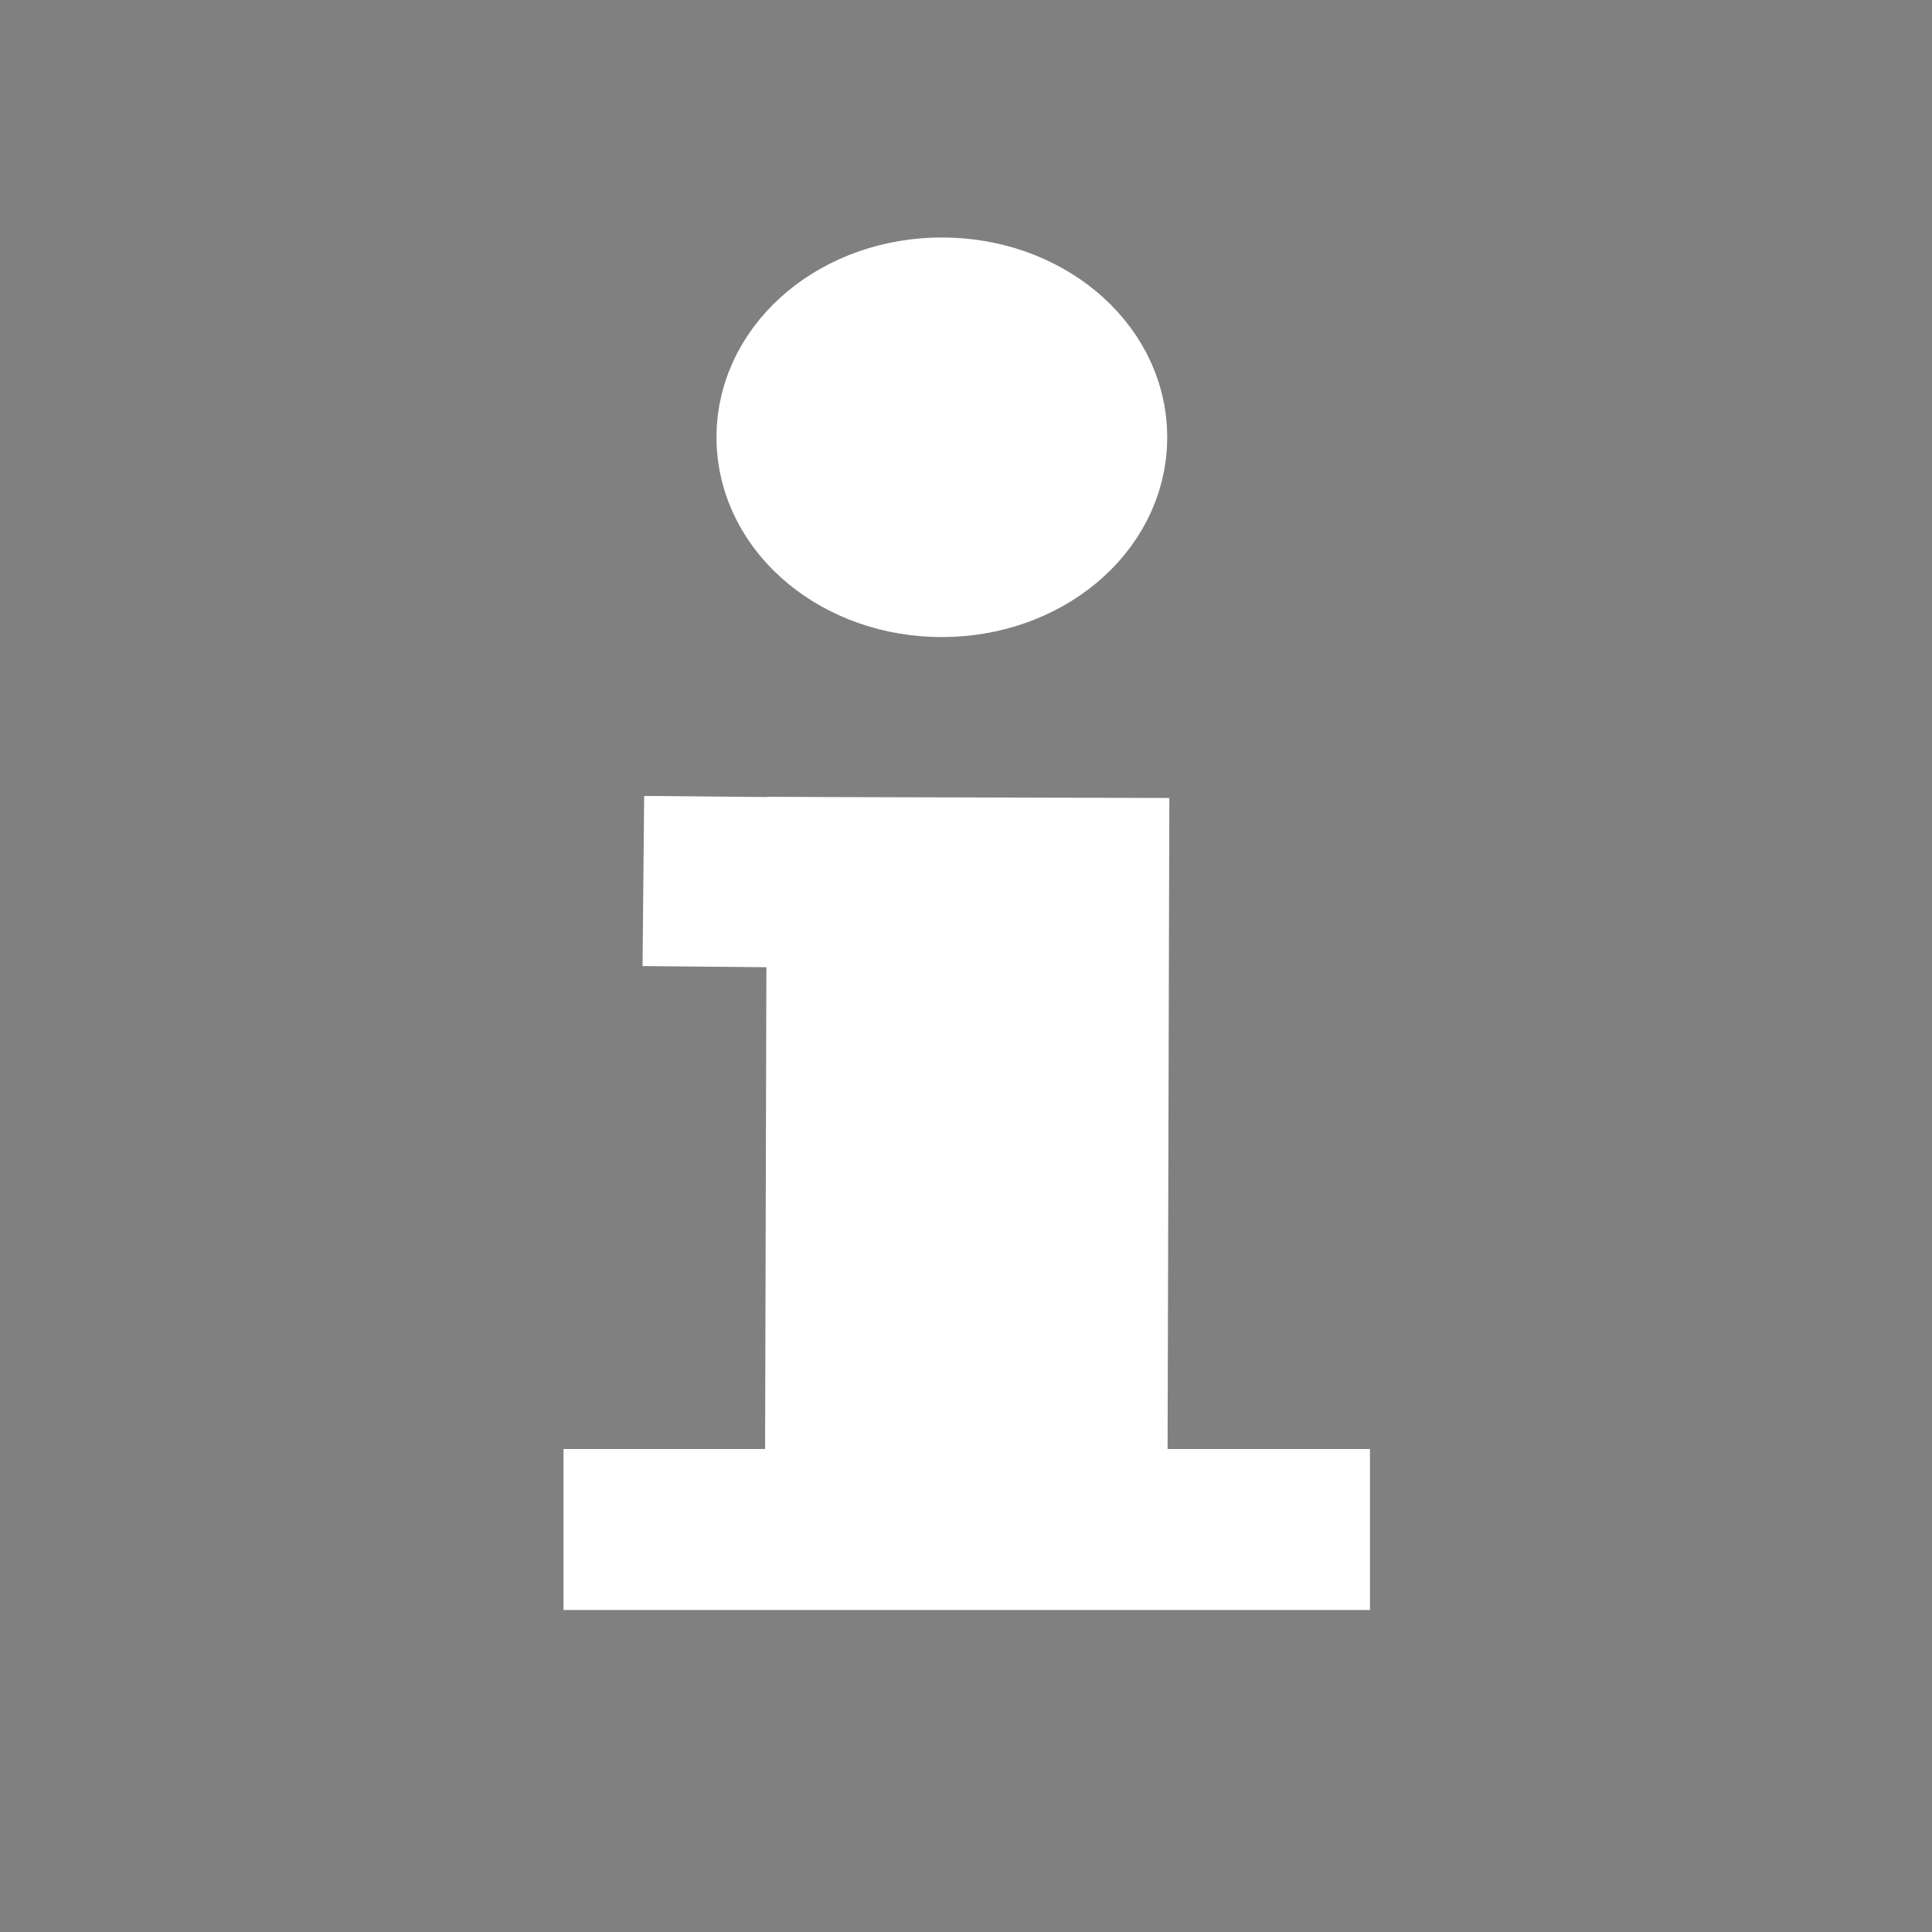 <?xml version="1.0" encoding="UTF-8" standalone="no"?>
<!-- Created with Inkscape (http://www.inkscape.org/) -->

<svg
   xmlns:osb="http://www.openswatchbook.org/uri/2009/osb"
   xmlns:dc="http://purl.org/dc/elements/1.1/"
   xmlns:cc="http://creativecommons.org/ns#"
   xmlns:rdf="http://www.w3.org/1999/02/22-rdf-syntax-ns#"
   xmlns:svg="http://www.w3.org/2000/svg"
   xmlns="http://www.w3.org/2000/svg"
   xmlns:xlink="http://www.w3.org/1999/xlink"
   xmlns:sodipodi="http://sodipodi.sourceforge.net/DTD/sodipodi-0.dtd"
   xmlns:inkscape="http://www.inkscape.org/namespaces/inkscape"
   width="12"
   height="12"
   id="svg3012"
   version="1.1"
   inkscape:version="0.92.2 5c3e80d, 2017-08-06"
   sodipodi:docname="help-tooltip.svg"
   inkscape:export-filename="/Users/aecreations/Documents/Graphics/Inkscape/Clippings/help-tooltip.png"
   inkscape:export-xdpi="90"
   inkscape:export-ydpi="90">
  <rect width="100%" height="100%" fill="#808080" stroke="none"/>
  <defs
     id="defs3014">
    <linearGradient
       id="linearGradient3802">
      <stop
         style="stop-color:#6853ad;stop-opacity:1;"
         offset="0"
         id="stop3804" />
      <stop
         style="stop-color:#4f3d83;stop-opacity:1;"
         offset="1"
         id="stop3806" />
    </linearGradient>
    <linearGradient
       id="linearGradient5757">
      <stop
         style="stop-color:#d8d4ff;stop-opacity:1;"
         offset="0"
         id="stop5759" />
      <stop
         style="stop-color:#9f99de;stop-opacity:1;"
         offset="1"
         id="stop5761" />
    </linearGradient>
    <linearGradient
       id="linearGradient5329">
      <stop
         id="stop5331"
         offset="0"
         style="stop-color:#444740;stop-opacity:1;" />
      <stop
         id="stop5333"
         offset="1"
         style="stop-color:#111111;stop-opacity:1;" />
    </linearGradient>
    <linearGradient
       osb:paint="gradient"
       id="linearGradient5347">
      <stop
         id="stop5349"
         offset="0"
         style="stop-color:#000000;stop-opacity:1;" />
      <stop
         id="stop5351"
         offset="1"
         style="stop-color:#000000;stop-opacity:0;" />
    </linearGradient>
    <linearGradient
       id="linearGradient5375">
      <stop
         id="stop5377"
         offset="0"
         style="stop-color:#e3e0e0;stop-opacity:1;" />
      <stop
         id="stop5379"
         offset="1"
         style="stop-color:#babdc6;stop-opacity:1;" />
    </linearGradient>
    <linearGradient
       id="linearGradient3769">
      <stop
         id="stop3771"
         offset="0"
         style="stop-color:#f5f5f5;stop-opacity:1;" />
      <stop
         id="stop3773"
         offset="1"
         style="stop-color:#e6e6e6;stop-opacity:1;" />
    </linearGradient>
    <linearGradient
       id="linearGradient3771">
      <stop
         id="stop3774"
         offset="0"
         style="stop-color:#f7f7f7;stop-opacity:1;" />
      <stop
         id="stop3776"
         offset="1"
         style="stop-color:#e6e6e6;stop-opacity:1;" />
    </linearGradient>
    <linearGradient
       inkscape:collect="always"
       xlink:href="#linearGradient3802"
       id="linearGradient3808"
       x1="1.981"
       y1="1.981"
       x2="8.519"
       y2="8.519"
       gradientUnits="userSpaceOnUse" />
  </defs>
  <sodipodi:namedview
     id="base"
     pagecolor="#ffffff"
     bordercolor="#666666"
     borderopacity="1.0"
     inkscape:pageopacity="0.0"
     inkscape:pageshadow="2"
     inkscape:zoom="32"
     inkscape:cx="4.4974767"
     inkscape:cy="-0.8985439"
     inkscape:document-units="px"
     inkscape:current-layer="layer1"
     showgrid="true"
     fit-margin-top="0"
     fit-margin-left="0"
     fit-margin-right="0"
     fit-margin-bottom="0"
     inkscape:snap-to-guides="true"
     inkscape:snap-page="false"
     inkscape:snap-grids="true"
     inkscape:window-width="2048"
     inkscape:window-height="1026"
     inkscape:window-x="0"
     inkscape:window-y="1"
     inkscape:window-maximized="1"
     showguides="true"
     inkscape:guide-bbox="true"
     inkscape:snap-nodes="true"
     inkscape:snap-global="false">
    <inkscape:grid
       type="xygrid"
       id="grid3020"
       empspacing="2"
       visible="true"
       enabled="true"
       snapvisiblegridlinesonly="true"
       originx="0"
       originy="0"
       spacingx="0.5"
       spacingy="0.5" />
  </sodipodi:namedview>
  <g
     inkscape:label="Layer 1"
     inkscape:groupmode="layer"
     id="layer1"
     transform="translate(-10,-186.362)">
    <circle
       style="fill:url(#linearGradient3808);fill-opacity:1;fill-rule:nonzero;stroke:none"
       id="path3796"
       transform="matrix(1.263,0,0,1.263,9.368,185.731)"
       d="M 10,5.25 A 4.75,4.75 0 0 1 5.25,10 4.75,4.75 0 0 1 0.5,5.25 4.75,4.75 0 0 1 5.25,0.5 4.75,4.75 0 0 1 10,5.25 Z"
       sodipodi:type="arc"
       sodipodi:ry="4.75"
       sodipodi:rx="4.75"
       sodipodi:cy="5.25"
       sodipodi:cx="5.25" />
    <path
       style="fill:none;stroke:#ffffff;stroke-width:2.5;stroke-linecap:butt;stroke-linejoin:miter;stroke-miterlimit:4;stroke-opacity:1;stroke-dasharray:none"
       d="M 16.013,191.315 16,196.152"
       id="path3010"
       inkscape:connector-curvature="0"
       sodipodi:nodetypes="cc" />
    <path
       style="fill:none;stroke:#ffffff;stroke-width:1.057px;stroke-linecap:butt;stroke-linejoin:miter;stroke-opacity:1"
       d="m 13.996,191.834 3.258,0.031"
       id="path3780"
       inkscape:connector-curvature="0"
       sodipodi:nodetypes="cc" />
    <path
       style="fill:none;stroke:#ffffff;stroke-width:1;stroke-linecap:butt;stroke-linejoin:miter;stroke-miterlimit:4;stroke-opacity:1;stroke-dasharray:none"
       d="m 13.5,195.862 5.009,0"
       id="path3782"
       inkscape:connector-curvature="0"
       sodipodi:nodetypes="cc" />
    <ellipse
       style="fill:#ffffff;fill-opacity:1;fill-rule:nonzero;stroke:#ffffff;stroke-width:1;stroke-linecap:square;stroke-linejoin:miter;stroke-miterlimit:4;stroke-dasharray:none;stroke-dashoffset:9.69;stroke-opacity:1"
       id="path3784"
       cx="15.85"
       cy="189.078"
       rx="0.9"
       ry="0.741" />
  </g>
</svg>
